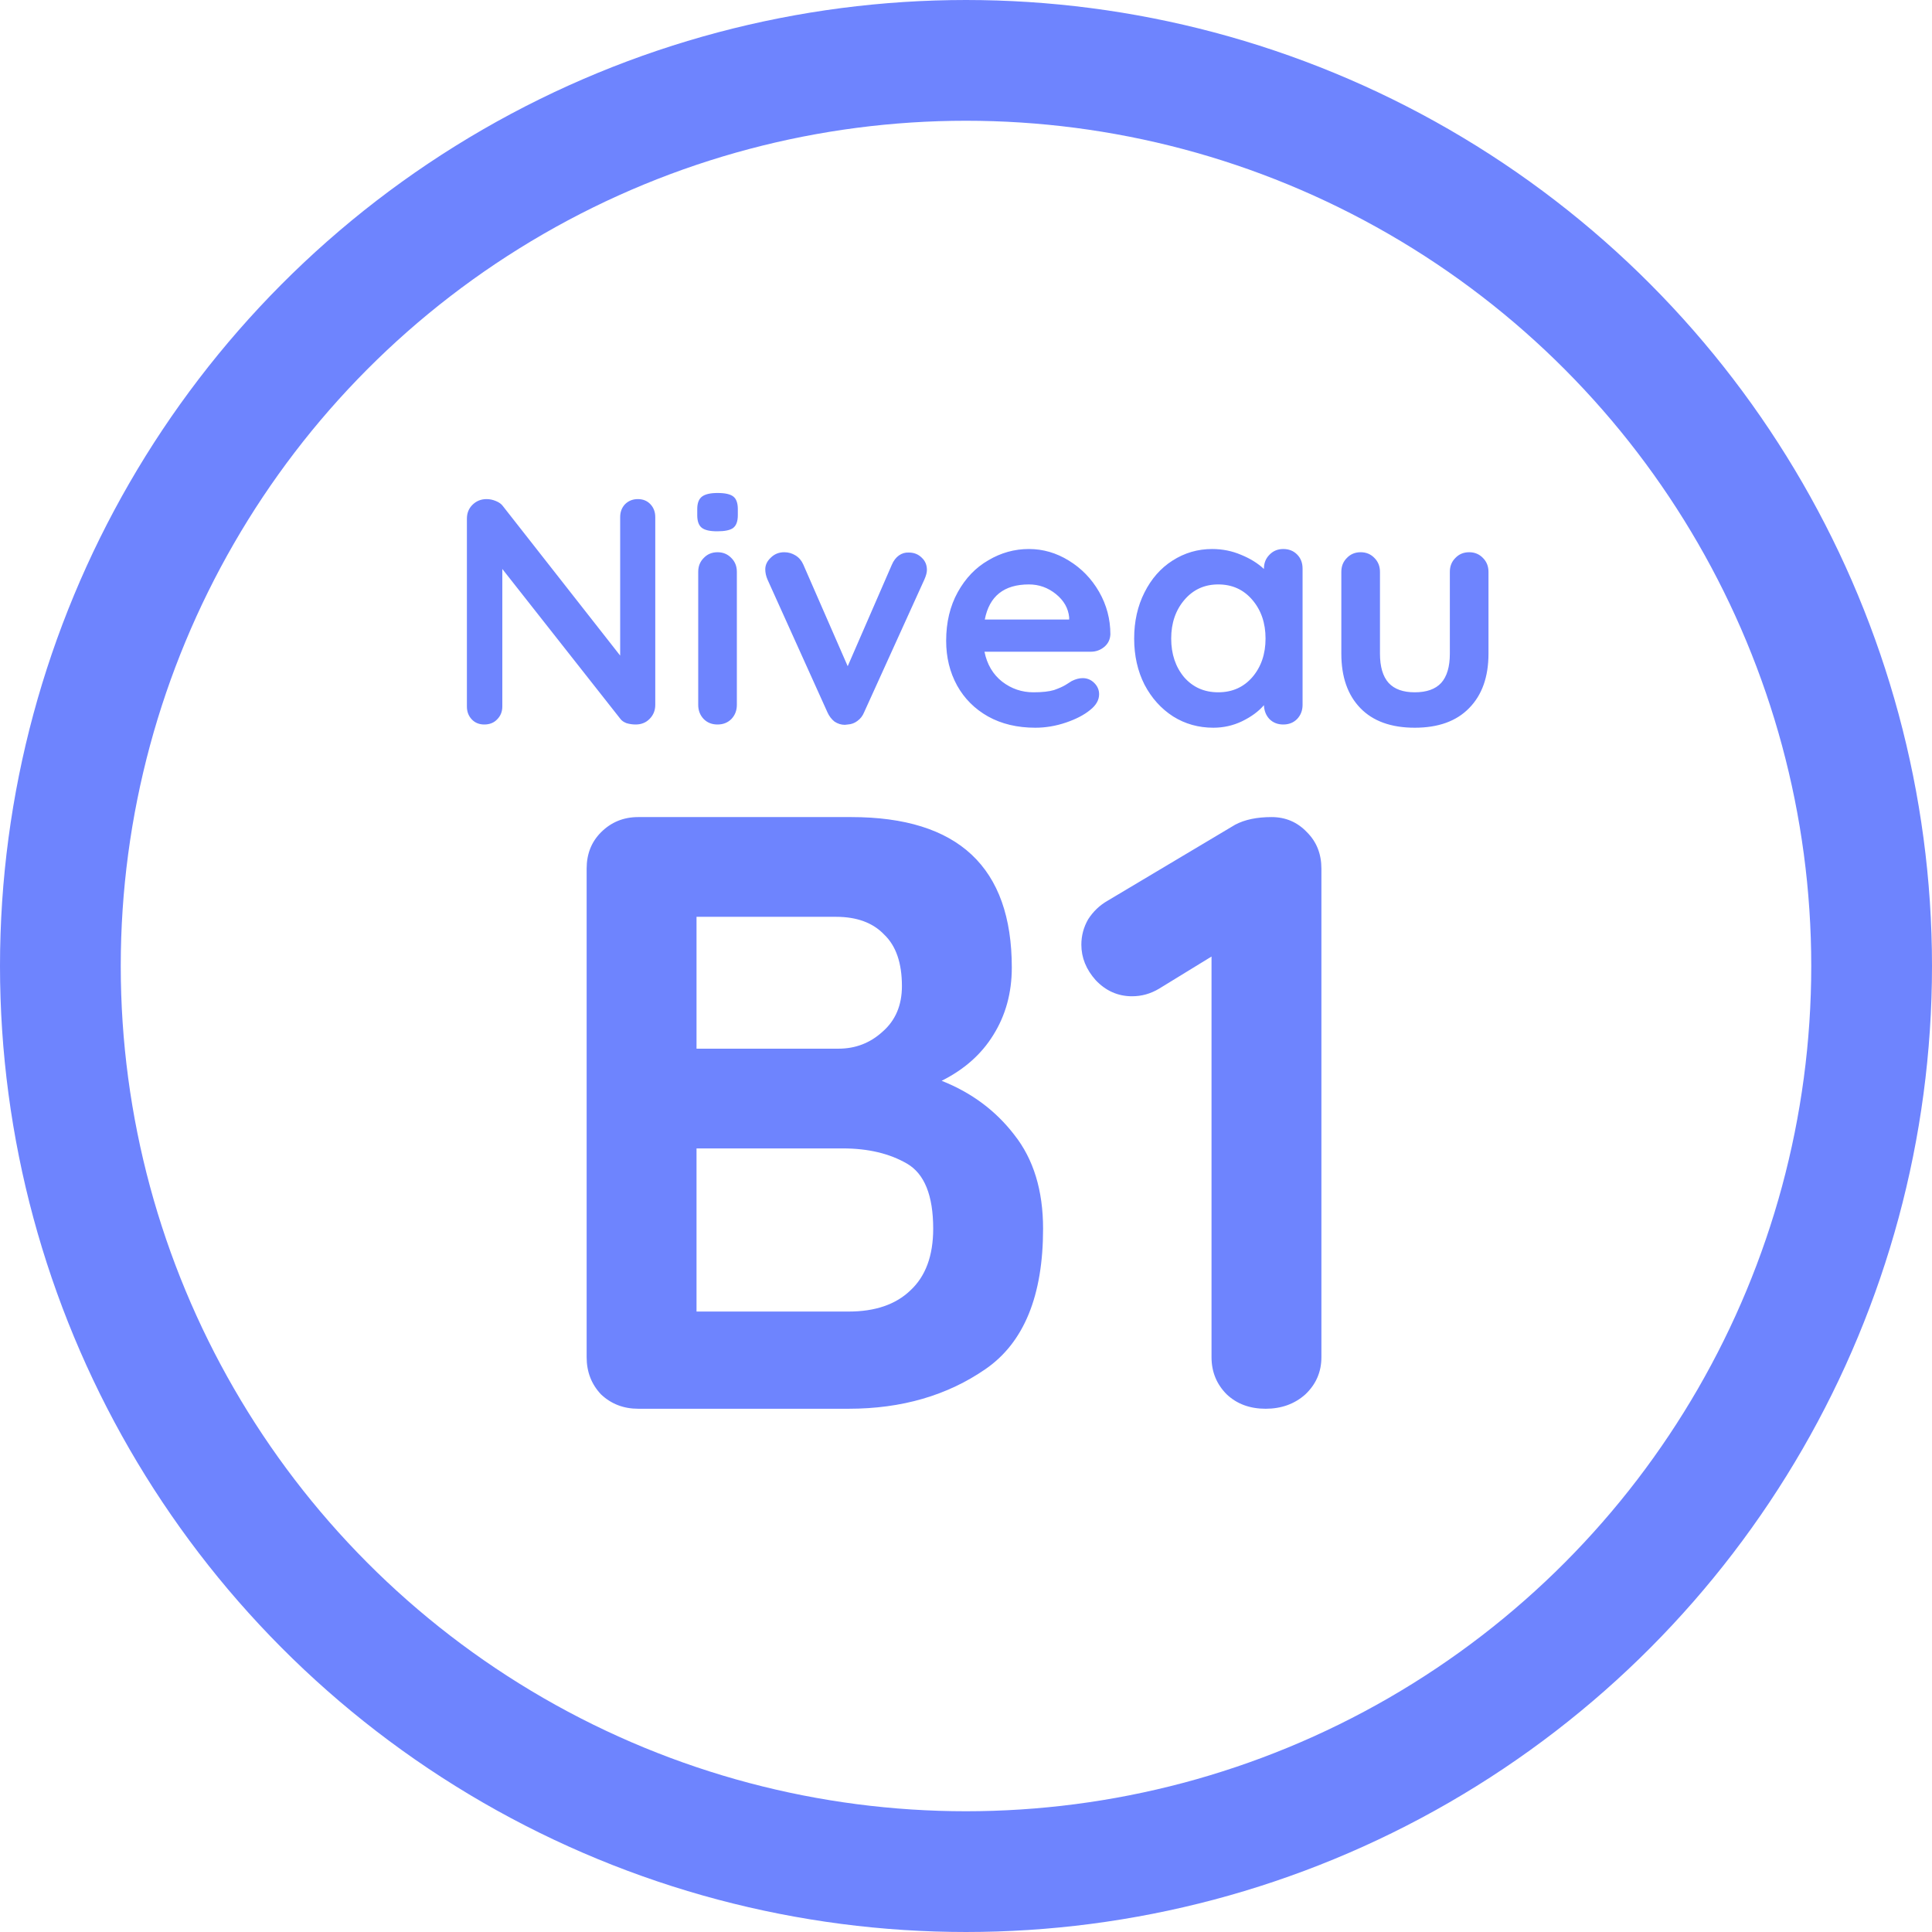 <svg width="48" height="48" viewBox="0 0 48 48" fill="none" xmlns="http://www.w3.org/2000/svg">
<path d="M15.848 12.4C15.976 12.4 16.08 12.443 16.16 12.528C16.24 12.613 16.28 12.72 16.28 12.848V17.512C16.28 17.651 16.232 17.768 16.136 17.864C16.045 17.955 15.931 18 15.792 18C15.717 18 15.643 17.989 15.568 17.968C15.499 17.941 15.448 17.907 15.416 17.864L12.48 14.136V17.552C12.48 17.68 12.437 17.787 12.352 17.872C12.272 17.957 12.165 18 12.032 18C11.904 18 11.8 17.957 11.72 17.872C11.64 17.787 11.6 17.68 11.6 17.552V12.888C11.6 12.749 11.645 12.635 11.736 12.544C11.832 12.448 11.949 12.4 12.088 12.4C12.168 12.4 12.245 12.416 12.32 12.448C12.4 12.48 12.459 12.523 12.496 12.576L15.408 16.288V12.848C15.408 12.72 15.448 12.613 15.528 12.528C15.613 12.443 15.72 12.4 15.848 12.4ZM18.307 17.512C18.307 17.651 18.262 17.768 18.171 17.864C18.08 17.955 17.965 18 17.827 18C17.688 18 17.573 17.955 17.483 17.864C17.392 17.768 17.347 17.651 17.347 17.512V14.208C17.347 14.069 17.392 13.955 17.483 13.864C17.573 13.768 17.688 13.72 17.827 13.72C17.965 13.72 18.08 13.768 18.171 13.864C18.262 13.955 18.307 14.069 18.307 14.208V17.512ZM17.819 13.2C17.637 13.2 17.509 13.171 17.435 13.112C17.36 13.053 17.323 12.949 17.323 12.8V12.648C17.323 12.499 17.363 12.395 17.443 12.336C17.523 12.277 17.651 12.248 17.827 12.248C18.014 12.248 18.144 12.277 18.219 12.336C18.294 12.395 18.331 12.499 18.331 12.648V12.8C18.331 12.955 18.291 13.061 18.211 13.12C18.136 13.173 18.006 13.2 17.819 13.2ZM22.581 13.728C22.709 13.728 22.816 13.771 22.901 13.856C22.987 13.936 23.029 14.037 23.029 14.16C23.029 14.224 23.008 14.304 22.965 14.4L21.469 17.696C21.432 17.787 21.376 17.859 21.301 17.912C21.232 17.965 21.152 17.995 21.061 18L20.989 18.008C20.899 18.008 20.813 17.981 20.733 17.928C20.659 17.869 20.6 17.792 20.557 17.696L19.069 14.4C19.032 14.315 19.013 14.229 19.013 14.144C19.013 14.037 19.059 13.941 19.149 13.856C19.24 13.765 19.352 13.72 19.485 13.72C19.587 13.72 19.68 13.747 19.765 13.8C19.851 13.853 19.915 13.928 19.957 14.024L21.061 16.552L22.157 14.032C22.2 13.931 22.259 13.853 22.333 13.8C22.408 13.747 22.491 13.723 22.581 13.728ZM27.587 15.76C27.581 15.888 27.531 15.992 27.435 16.072C27.339 16.152 27.227 16.192 27.099 16.192H24.459C24.523 16.507 24.669 16.755 24.899 16.936C25.128 17.112 25.387 17.2 25.675 17.2C25.893 17.2 26.064 17.181 26.187 17.144C26.309 17.101 26.405 17.059 26.475 17.016C26.549 16.968 26.6 16.936 26.627 16.92C26.723 16.872 26.813 16.848 26.899 16.848C27.011 16.848 27.107 16.888 27.187 16.968C27.267 17.048 27.307 17.141 27.307 17.248C27.307 17.392 27.232 17.523 27.083 17.64C26.933 17.763 26.733 17.867 26.483 17.952C26.232 18.037 25.979 18.08 25.723 18.08C25.275 18.08 24.883 17.987 24.547 17.8C24.216 17.613 23.96 17.357 23.779 17.032C23.597 16.701 23.507 16.331 23.507 15.92C23.507 15.461 23.603 15.059 23.795 14.712C23.987 14.365 24.24 14.101 24.555 13.92C24.869 13.733 25.205 13.64 25.563 13.64C25.915 13.64 26.245 13.736 26.555 13.928C26.869 14.12 27.12 14.379 27.307 14.704C27.493 15.029 27.587 15.381 27.587 15.76ZM25.563 14.52C24.944 14.52 24.579 14.811 24.467 15.392H26.563V15.336C26.541 15.112 26.432 14.92 26.235 14.76C26.037 14.6 25.813 14.52 25.563 14.52ZM31.882 13.64C32.021 13.64 32.136 13.685 32.226 13.776C32.317 13.867 32.362 13.984 32.362 14.128V17.512C32.362 17.651 32.317 17.768 32.226 17.864C32.136 17.955 32.021 18 31.882 18C31.744 18 31.629 17.955 31.538 17.864C31.453 17.773 31.408 17.659 31.402 17.52C31.269 17.675 31.088 17.808 30.858 17.92C30.634 18.027 30.397 18.08 30.146 18.08C29.778 18.08 29.445 17.987 29.146 17.8C28.848 17.608 28.61 17.344 28.434 17.008C28.264 16.672 28.178 16.291 28.178 15.864C28.178 15.437 28.264 15.056 28.434 14.72C28.605 14.379 28.837 14.115 29.13 13.928C29.429 13.736 29.757 13.64 30.114 13.64C30.37 13.64 30.61 13.688 30.834 13.784C31.058 13.875 31.248 13.992 31.402 14.136V14.128C31.402 13.989 31.448 13.875 31.538 13.784C31.629 13.688 31.744 13.64 31.882 13.64ZM30.266 17.2C30.613 17.2 30.896 17.075 31.114 16.824C31.333 16.568 31.442 16.248 31.442 15.864C31.442 15.48 31.333 15.16 31.114 14.904C30.896 14.648 30.613 14.52 30.266 14.52C29.925 14.52 29.645 14.648 29.426 14.904C29.208 15.16 29.098 15.48 29.098 15.864C29.098 16.248 29.205 16.568 29.418 16.824C29.637 17.075 29.92 17.2 30.266 17.2ZM36.501 13.72C36.639 13.72 36.754 13.768 36.845 13.864C36.935 13.955 36.981 14.069 36.981 14.208V16.24C36.981 16.816 36.821 17.267 36.501 17.592C36.186 17.917 35.735 18.08 35.149 18.08C34.562 18.08 34.111 17.917 33.797 17.592C33.482 17.267 33.325 16.816 33.325 16.24V14.208C33.325 14.069 33.37 13.955 33.461 13.864C33.551 13.768 33.666 13.72 33.805 13.72C33.943 13.72 34.058 13.768 34.149 13.864C34.239 13.955 34.285 14.069 34.285 14.208V16.24C34.285 16.565 34.357 16.808 34.501 16.968C34.645 17.123 34.861 17.2 35.149 17.2C35.442 17.2 35.661 17.123 35.805 16.968C35.949 16.808 36.021 16.565 36.021 16.24V14.208C36.021 14.069 36.066 13.955 36.157 13.864C36.247 13.768 36.362 13.72 36.501 13.72Z" fill="#6E84FE"/>
<circle cx="24" cy="24" r="22.5" stroke="#6E84FE" stroke-width="3"/>
<path d="M23.395 26.852C24.137 27.146 24.739 27.594 25.201 28.196C25.677 28.798 25.915 29.575 25.915 30.527C25.915 32.193 25.439 33.355 24.487 34.013C23.535 34.671 22.401 35 21.085 35H15.856C15.492 35 15.184 34.881 14.932 34.643C14.694 34.391 14.575 34.083 14.575 33.719V21.581C14.575 21.217 14.694 20.916 14.932 20.678C15.184 20.426 15.492 20.3 15.856 20.3H21.148C23.808 20.3 25.138 21.546 25.138 24.038C25.138 24.668 24.984 25.228 24.676 25.718C24.382 26.194 23.955 26.572 23.395 26.852ZM22.408 24.5C22.408 23.926 22.261 23.499 21.967 23.219C21.687 22.925 21.288 22.778 20.77 22.778H17.305V26.054H20.833C21.253 26.054 21.617 25.914 21.925 25.634C22.247 25.354 22.408 24.976 22.408 24.5ZM21.085 32.585C21.743 32.585 22.254 32.41 22.618 32.06C22.996 31.71 23.185 31.199 23.185 30.527C23.185 29.701 22.968 29.162 22.534 28.91C22.1 28.658 21.568 28.532 20.938 28.532H17.305V32.585H21.085ZM31.591 20.3C31.941 20.3 32.235 20.426 32.473 20.678C32.711 20.916 32.83 21.217 32.83 21.581V33.719C32.83 34.083 32.697 34.391 32.431 34.643C32.165 34.881 31.836 35 31.444 35C31.052 35 30.73 34.881 30.478 34.643C30.226 34.391 30.1 34.083 30.1 33.719V23.765L28.798 24.563C28.588 24.689 28.364 24.752 28.126 24.752C27.776 24.752 27.475 24.619 27.223 24.353C26.985 24.087 26.866 23.793 26.866 23.471C26.866 23.247 26.922 23.037 27.034 22.841C27.16 22.645 27.321 22.491 27.517 22.379L30.688 20.489C30.926 20.363 31.227 20.3 31.591 20.3Z" fill="#6E84FE"/>
</svg>
